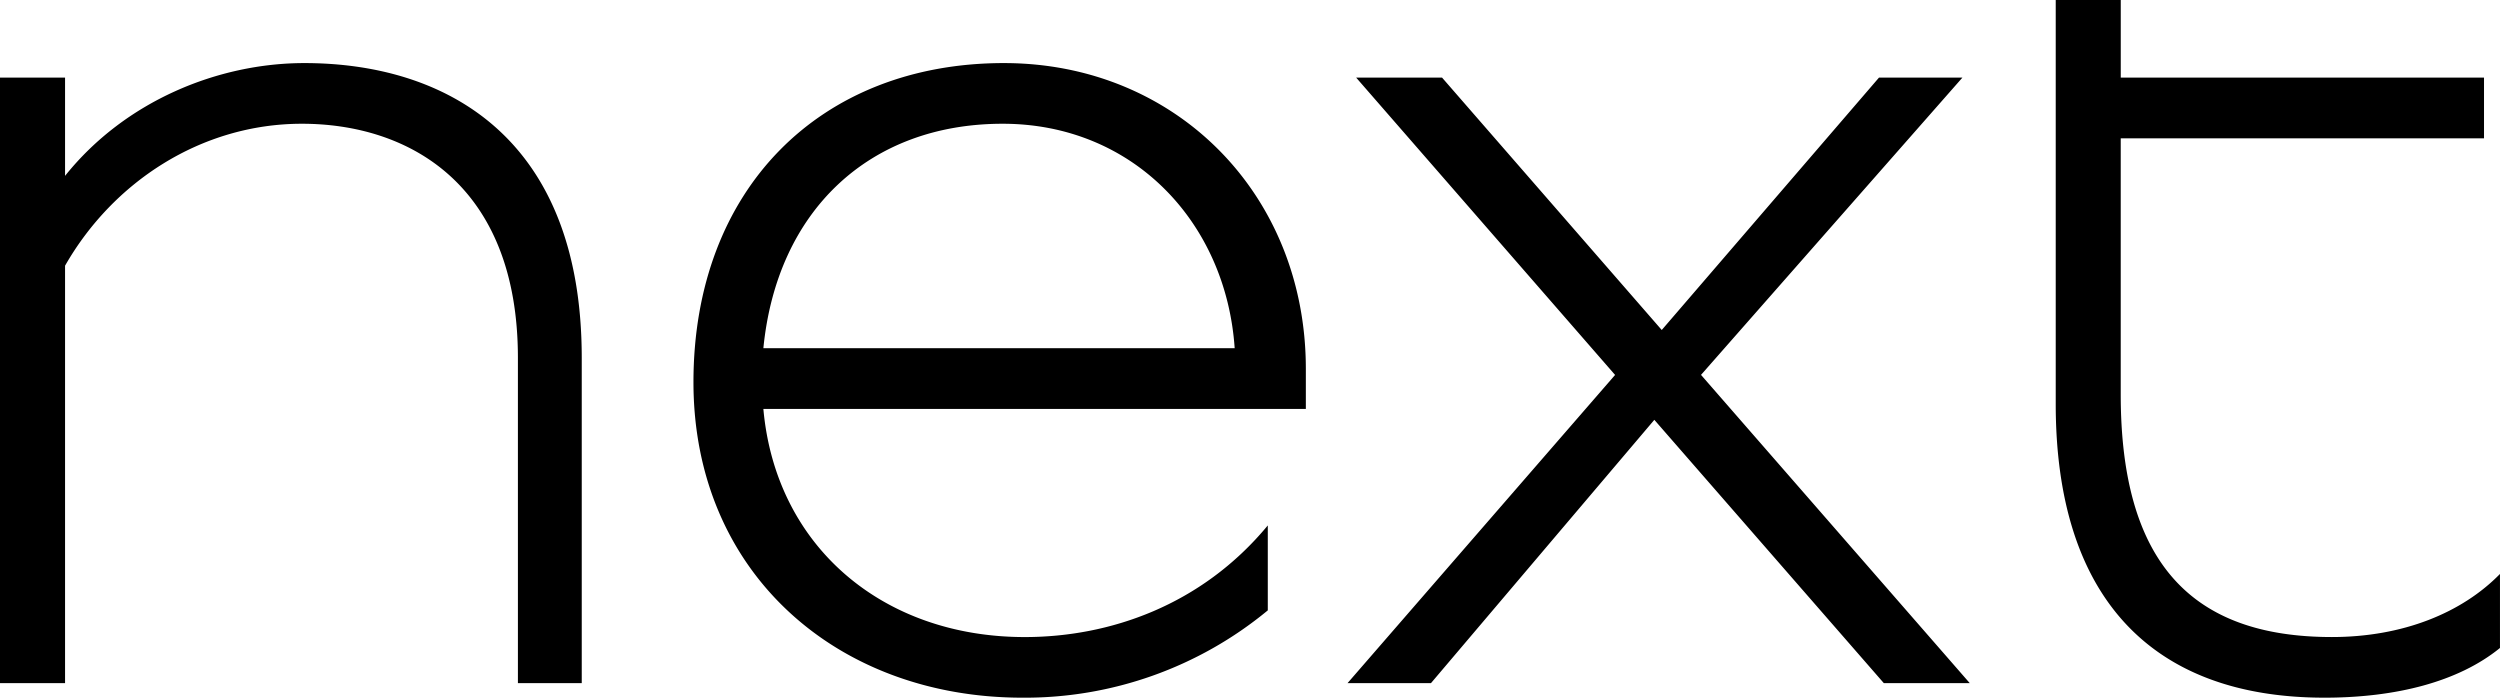<svg xmlns="http://www.w3.org/2000/svg" width="86" height="24" viewBox="0 0 86 24"><path d="M85.45 4.758V2.67H72.954V0h-2.237v13.9c0 6.595 3.25 10.1 9.245 10.1 2.45 0 4.602-.542 6.037-1.71v-2.546c-1.308 1.336-3.335 2.17-5.784 2.17-4.813 0-7.262-2.546-7.262-8.348V4.758H85.45zM49.607 2.67l7.557 8.682 7.473-8.682h2.87l-8.992 10.226L67.76 23.5h-2.956l-7.895-9.058-7.684 9.058h-2.87l9.204-10.602L46.652 2.67h2.955zM34.493 4.257c4.475 0 7.684 3.38 7.98 7.722H26.26c.464-4.717 3.63-7.722 8.233-7.722zm.042-2.087c5.91 0 10.386 4.508 10.386 10.52h0v1.378H26.26c.422 4.717 4.095 7.847 8.992 7.847 2.913 0 6.08-1.085 8.36-3.84h0v2.922A13.11 13.11 0 0 1 35.169 24c-6.375 0-11.314-4.3-11.314-10.852 0-6.637 4.348-10.978 10.68-10.978zm-24.065 0c4.813 0 9.542 2.505 9.542 10.143h0V23.5h-2.196V12.313c0-5.97-3.757-8.056-7.43-8.056-3.462 0-6.502 2.003-8.148 4.883h0V23.5H0V2.67h2.238v3.38C4.306 3.464 7.515 2.17 10.47 2.17z" fill="#000" fill-rule="evenodd"/></svg>